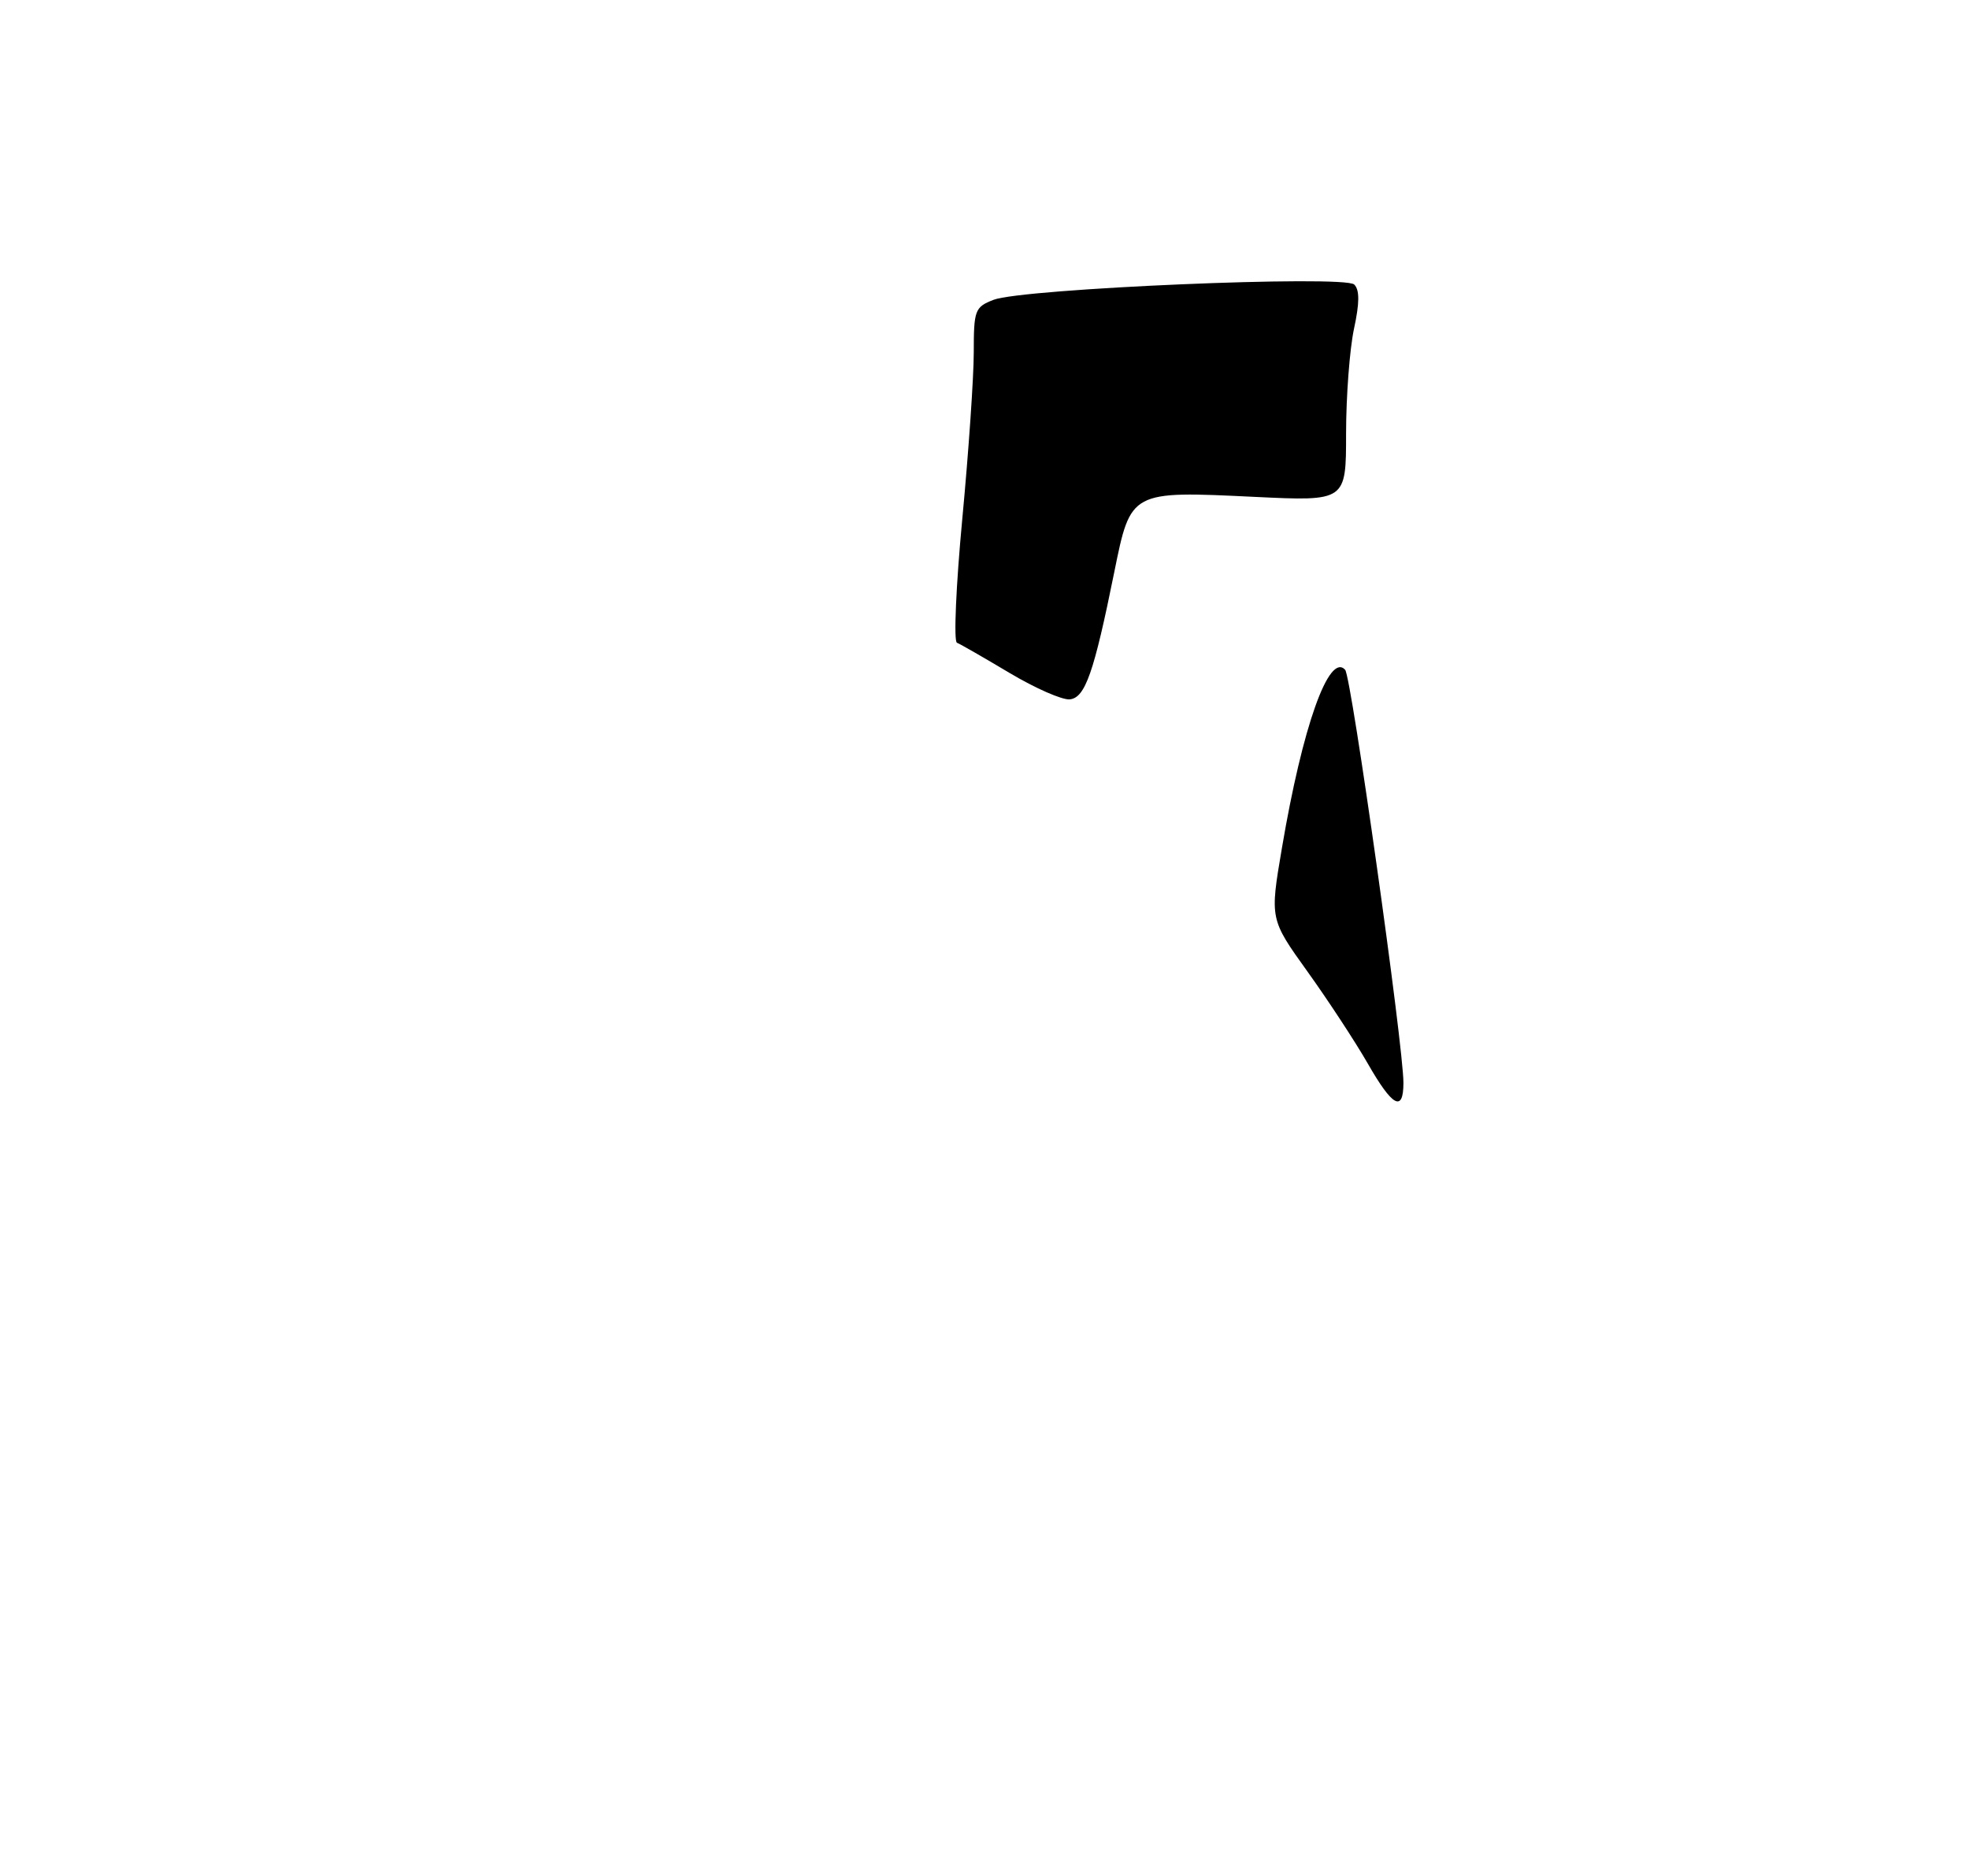 <?xml version="1.0" encoding="UTF-8" standalone="no"?>
<!DOCTYPE svg PUBLIC "-//W3C//DTD SVG 1.1//EN" "http://www.w3.org/Graphics/SVG/1.1/DTD/svg11.dtd" >
<svg xmlns="http://www.w3.org/2000/svg" xmlns:xlink="http://www.w3.org/1999/xlink" version="1.1" viewBox="0 0 275 262">
 <g >
 <path fill="currentColor"
d=" M 191.01 148.51 C 189.28 145.50 185.50 139.73 182.61 135.70 C 177.35 128.37 177.35 128.37 179.04 118.44 C 181.91 101.48 185.61 91.07 187.87 93.55 C 188.74 94.51 196.02 146.13 196.01 151.25 C 196.00 155.41 194.48 154.58 191.01 148.51 Z  M 141.00 93.99 C 137.43 91.86 134.12 89.96 133.65 89.77 C 133.18 89.59 133.52 81.79 134.40 72.45 C 135.28 63.11 136.00 52.66 136.00 49.21 C 136.00 43.31 136.16 42.89 138.75 41.88 C 142.80 40.30 187.79 38.39 189.14 39.74 C 189.90 40.50 189.89 42.31 189.10 45.95 C 188.50 48.78 188.00 55.35 188.00 60.55 C 188.00 70.01 188.00 70.01 175.25 69.40 C 157.88 68.56 157.93 68.53 155.63 79.88 C 152.78 93.99 151.56 97.47 149.40 97.68 C 148.35 97.78 144.57 96.12 141.00 93.99 Z "/>
</g>
</svg>